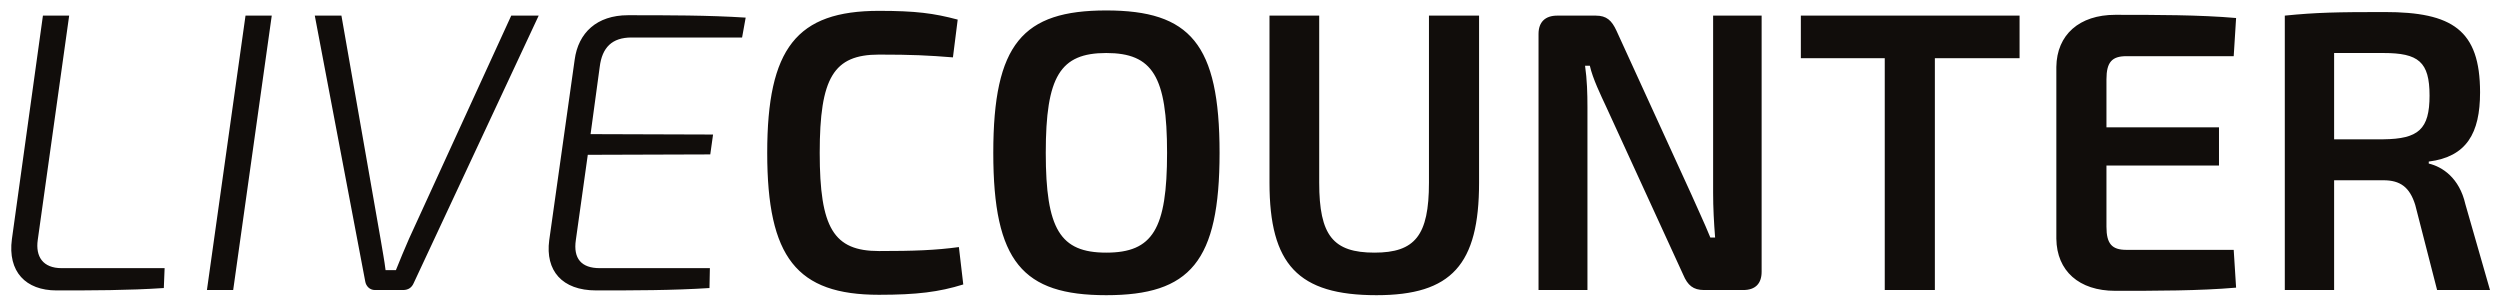 <svg 
 xmlns="http://www.w3.org/2000/svg"
 xmlns:xlink="http://www.w3.org/1999/xlink"
 width="201px" height="24px">
<path fill-rule="evenodd"  fill="rgb(17, 13, 11)"
 d="M195.272,13.150 C196.359,13.406 197.734,14.301 198.214,16.411 L200.196,23.318 L195.943,23.318 L194.185,16.475 C193.738,15.037 192.970,14.493 191.627,14.493 L187.663,14.493 L187.663,23.318 L183.698,23.318 L183.698,1.256 C186.224,1.000 187.950,0.968 191.723,0.968 C197.159,0.968 199.397,2.407 199.397,7.427 C199.397,10.720 198.310,12.607 195.272,12.990 L195.272,13.150 ZM195.336,7.683 C195.336,4.965 194.441,4.262 191.627,4.262 L187.663,4.262 L187.663,11.200 L191.627,11.200 C194.441,11.168 195.336,10.400 195.336,7.683 ZM170.958,20.088 L179.590,20.088 L179.782,23.126 C176.873,23.382 173.292,23.382 170.062,23.382 C167.153,23.382 165.362,21.783 165.330,19.193 L165.330,5.381 C165.362,2.791 167.185,1.192 170.062,1.192 C173.292,1.192 176.873,1.192 179.782,1.448 L179.590,4.517 L170.958,4.517 C169.806,4.517 169.359,4.997 169.359,6.372 L169.359,10.240 L178.407,10.240 L178.407,13.310 L169.359,13.310 L169.359,18.234 C169.359,19.609 169.806,20.088 170.958,20.088 ZM155.563,23.318 L151.534,23.318 L151.534,4.677 L144.788,4.677 L144.788,1.256 L162.373,1.256 L162.373,4.677 L155.563,4.677 L155.563,23.318 ZM140.165,23.318 L136.999,23.318 C136.136,23.318 135.688,22.934 135.337,22.103 L129.134,8.578 C128.718,7.683 128.047,6.308 127.823,5.285 L127.439,5.285 C127.599,6.404 127.631,7.523 127.631,8.610 L127.631,23.318 L123.698,23.318 L123.698,2.727 C123.698,1.768 124.242,1.256 125.201,1.256 L128.303,1.256 C129.166,1.256 129.582,1.640 129.965,2.471 L135.976,15.612 C136.392,16.571 137.031,17.914 137.511,19.097 L137.895,19.097 C137.799,17.882 137.735,16.699 137.735,15.516 L137.735,1.256 L141.635,1.256 L141.635,21.847 C141.635,22.806 141.124,23.318 140.165,23.318 ZM110.668,23.733 C104.369,23.733 102.067,21.271 102.067,14.685 L102.067,1.256 L106.064,1.256 L106.064,14.685 C106.064,18.937 107.183,20.312 110.508,20.312 C113.769,20.312 114.888,18.937 114.888,14.685 L114.888,1.256 L118.917,1.256 L118.917,14.685 C118.917,21.271 116.711,23.733 110.668,23.733 ZM88.940,23.733 C82.226,23.733 79.860,21.047 79.860,12.287 C79.860,3.526 82.226,0.840 88.940,0.840 C95.687,0.840 98.053,3.526 98.053,12.287 C98.053,21.047 95.687,23.733 88.940,23.733 ZM88.940,4.262 C85.231,4.262 84.080,6.148 84.080,12.287 C84.080,18.426 85.231,20.312 88.940,20.312 C92.681,20.312 93.832,18.426 93.832,12.287 C93.832,6.148 92.681,4.262 88.940,4.262 ZM70.669,23.701 C64.050,23.701 61.684,20.696 61.684,12.287 C61.684,3.878 64.050,0.872 70.669,0.872 C73.610,0.872 75.081,1.064 76.999,1.576 L76.616,4.613 C74.633,4.453 73.322,4.389 70.669,4.389 C67.024,4.389 65.905,6.244 65.905,12.287 C65.905,18.330 67.024,20.184 70.669,20.184 C73.482,20.184 75.209,20.120 77.095,19.865 L77.447,22.870 C75.496,23.478 73.706,23.701 70.669,23.701 ZM50.776,3.015 C49.209,3.015 48.409,3.814 48.217,5.381 L47.482,10.784 L57.330,10.816 L57.106,12.415 L47.258,12.447 L46.299,19.289 C46.075,20.792 46.747,21.559 48.217,21.559 L57.074,21.559 L57.042,23.158 C54.101,23.350 50.903,23.350 47.930,23.350 C45.180,23.350 43.837,21.751 44.157,19.321 L46.203,4.805 C46.491,2.631 47.994,1.224 50.488,1.224 C53.685,1.224 56.978,1.224 59.952,1.416 L59.664,3.015 L50.776,3.015 ZM32.407,23.318 L30.137,23.318 C29.721,23.318 29.433,22.998 29.369,22.646 L25.309,1.256 L27.451,1.256 L30.616,19.321 C30.744,20.120 30.904,20.920 31.000,21.719 L31.831,21.719 C32.151,20.920 32.535,19.992 32.886,19.193 L41.104,1.256 L43.310,1.256 L33.270,22.742 C33.110,23.126 32.823,23.318 32.407,23.318 ZM16.637,23.318 L19.739,1.256 L21.849,1.256 L18.748,23.318 L16.637,23.318 ZM4.954,21.559 L13.235,21.559 L13.171,23.158 C10.325,23.350 7.352,23.350 4.538,23.350 C2.076,23.350 0.605,21.847 0.957,19.225 L3.451,1.256 L5.561,1.256 L3.035,19.289 C2.843,20.632 3.451,21.559 4.954,21.559 Z"/>
</svg>